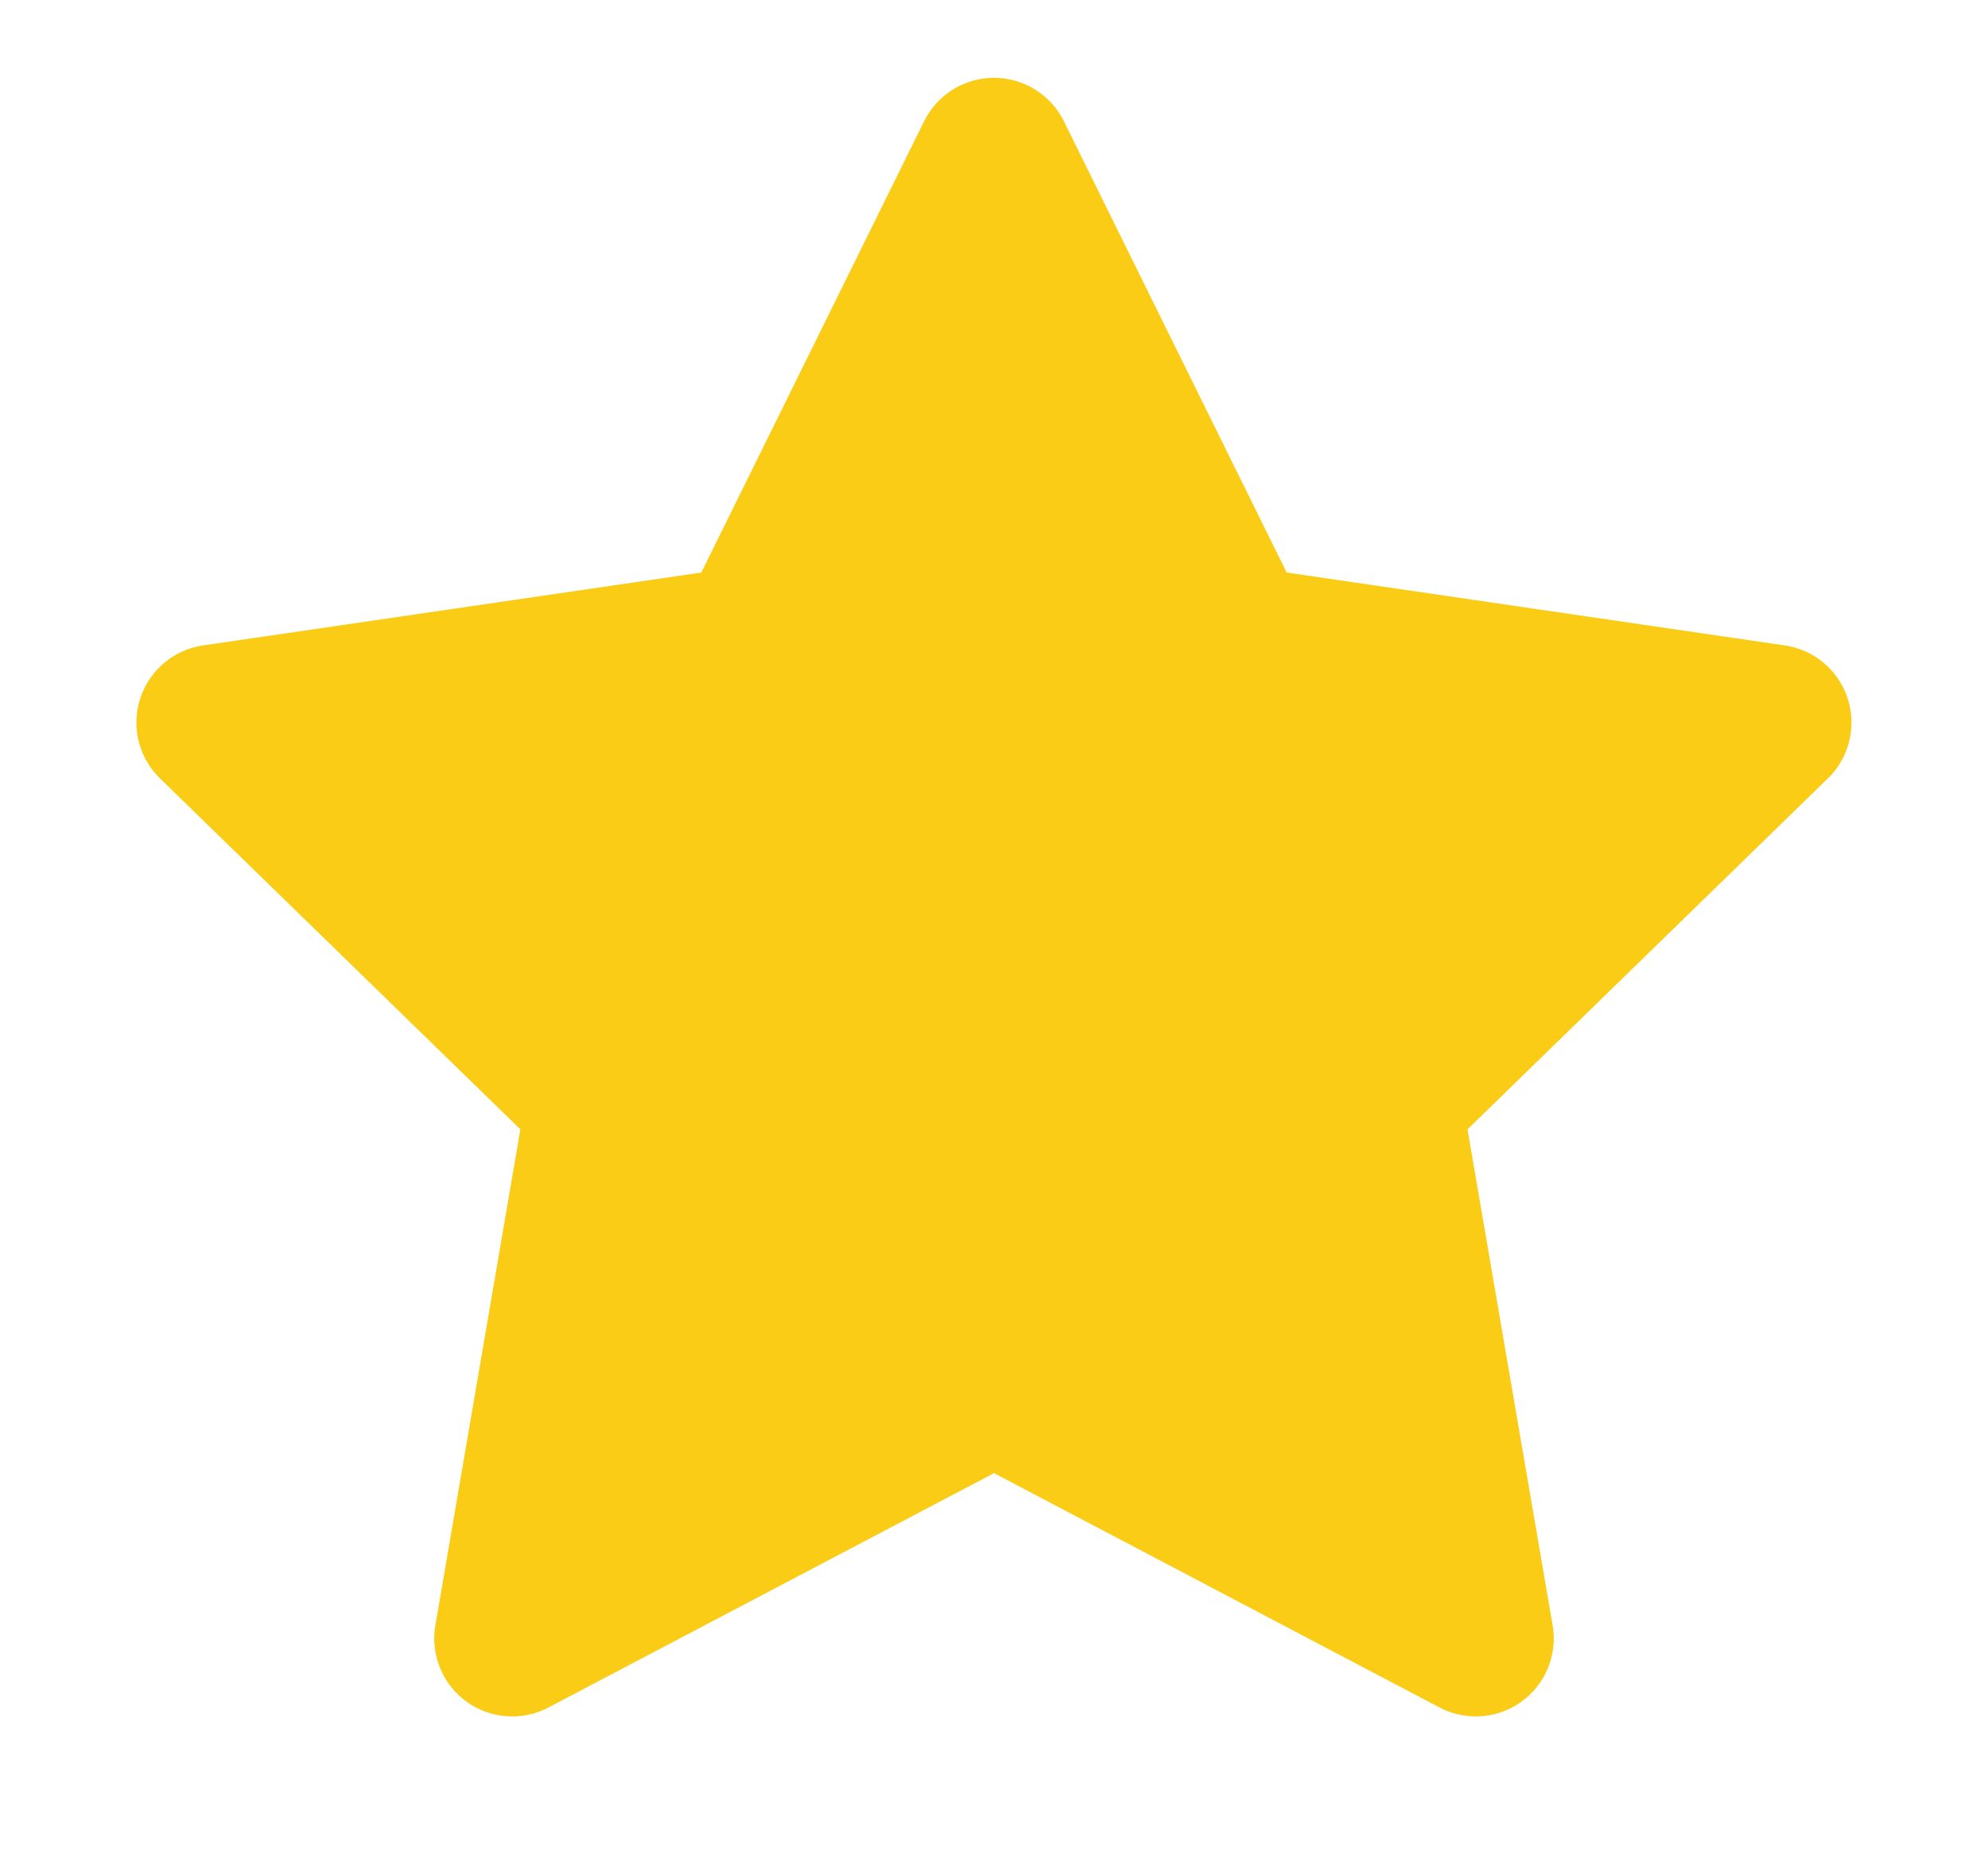 <svg width="17" height="16" viewBox="0 0 17 16" fill="none" xmlns="http://www.w3.org/2000/svg">
<path d="M8.5 1.332L10.56 5.505L15.166 6.179L11.833 9.425L12.62 14.012L8.5 11.845L4.38 14.012L5.166 9.425L1.833 6.179L6.44 5.505L8.5 1.332Z" fill="#FACC15" stroke="#FACC15" stroke-width="1.333" stroke-linecap="round" stroke-linejoin="round"/>
</svg>
